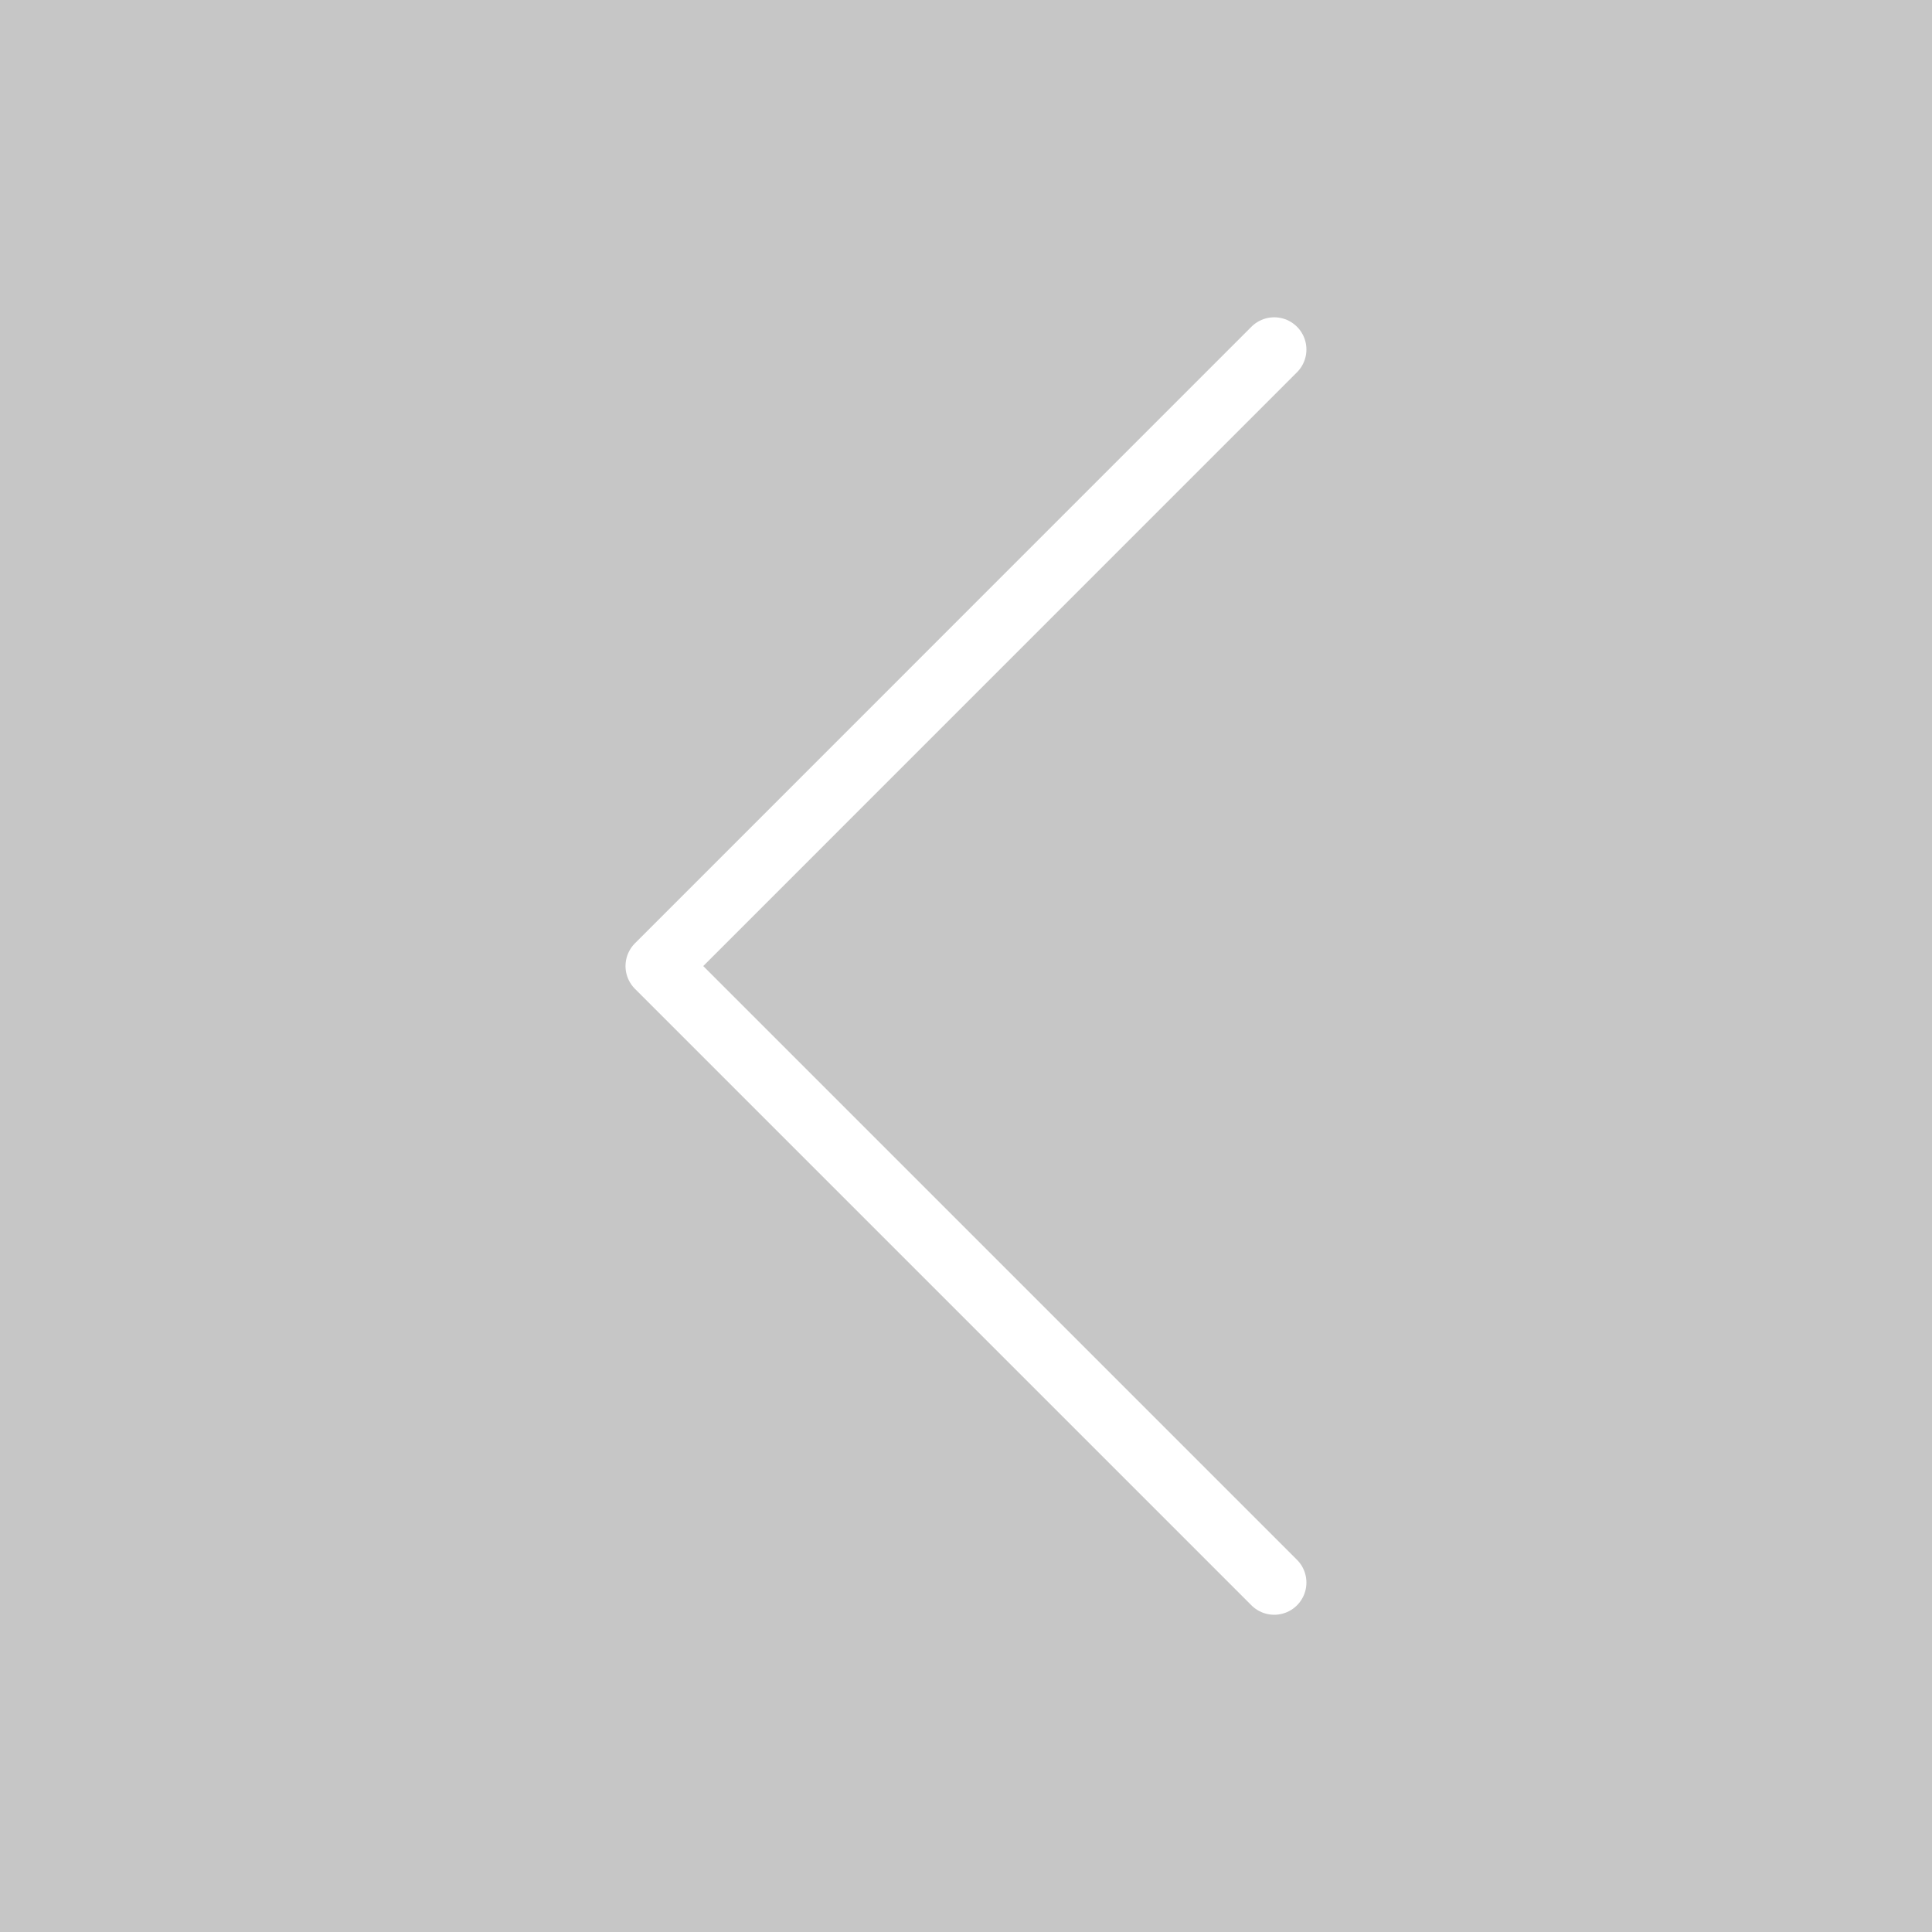<svg xmlns="http://www.w3.org/2000/svg" xmlns:xlink="http://www.w3.org/1999/xlink" width="30" height="30" viewBox="0 0 30 30">
  <rect x="0" y="0" width="30" height="30" fill="#333333" stroke="none"/>
  <defs>
    <clipPath id="clip-arrow-left">
      <rect width="30" height="30"/>
    </clipPath>
  </defs>
  <g id="arrow-left" clip-path="url(#clip-arrow-left)">
    <rect width="30" height="30" fill="#fff"/>
    <g id="Gruppe_3113" data-name="Gruppe 3113" transform="translate(-637 375) rotate(-90)">
      <rect id="Rechteck_861" data-name="Rechteck 861" width="30" height="30" transform="translate(345 637)" fill="#c6c6c6" style="mix-blend-mode: multiply;isolation: isolate"/>
      <path id="Pfad_322" data-name="Pfad 322" d="M14139.887-1776.967l9.574,9.573,9.573-9.573" transform="translate(14509.46 -1120.181) rotate(-180)" fill="none" stroke="#fff" stroke-linecap="round" stroke-linejoin="round" stroke-width="1"/>
    </g>
  </g>
</svg>
